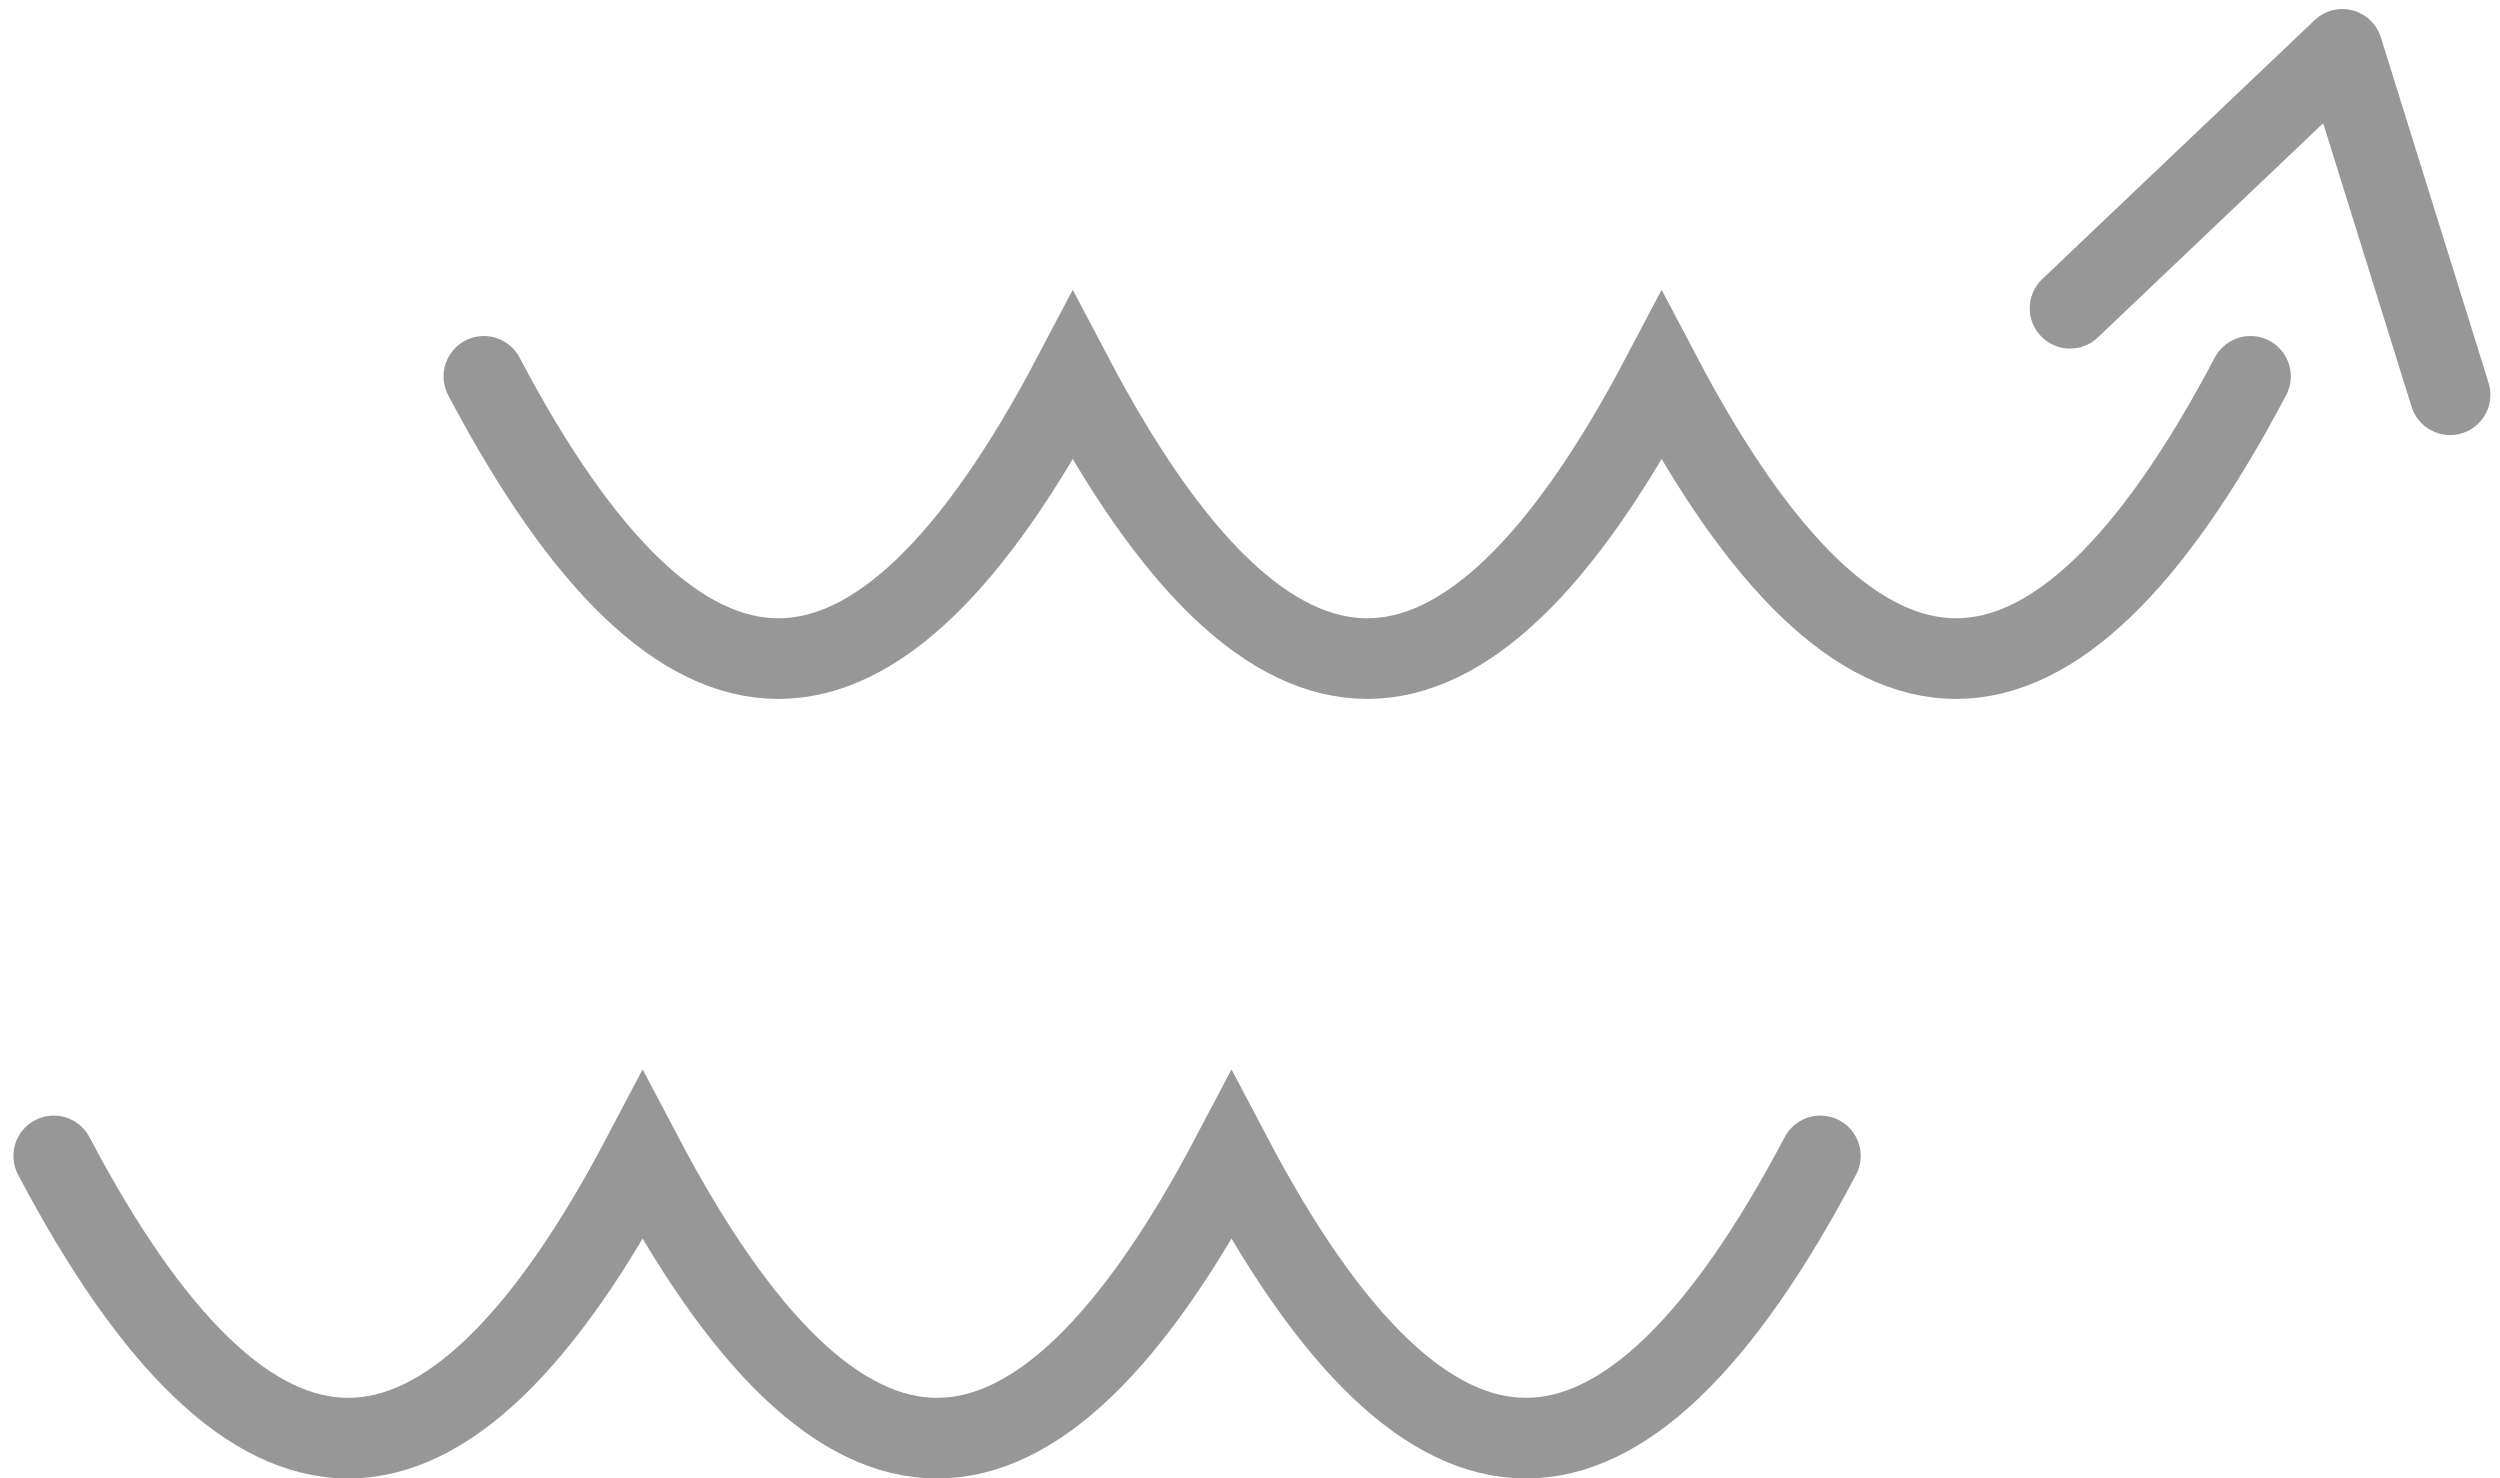 <svg height="55" viewBox="0 0 93 55" width="93" xmlns="http://www.w3.org/2000/svg"><g fill="none" stroke="#979797" stroke-linecap="round" stroke-width="3"><g transform="translate(18)"><path d="m0 14c3.687 7 7.338 10.5 10.953 10.5 3.615 0 7.266-3.5 10.953-10.5 3.687 7 7.338 10.5 10.953 10.5s7.266-3.5 10.953-10.5c3.687 7 7.338 10.5 10.953 10.5s7.266-3.5 10.953-10.5"/><path d="m61.562.229 11.8 7.5-11.5 7" stroke-linejoin="round" transform="matrix(.242 -.97 .97 .242 43.885 71.127)"/></g><path d="m0 0c3.687 7 7.338 10.5 10.953 10.5 3.615 0 7.266-3.5 10.953-10.5 3.687 7 7.338 10.5 10.953 10.5s7.266-3.5 10.953-10.5c3.687 7 7.338 10.5 10.953 10.5s7.266-3.5 10.953-10.5" transform="translate(2 43)"/></g></svg>